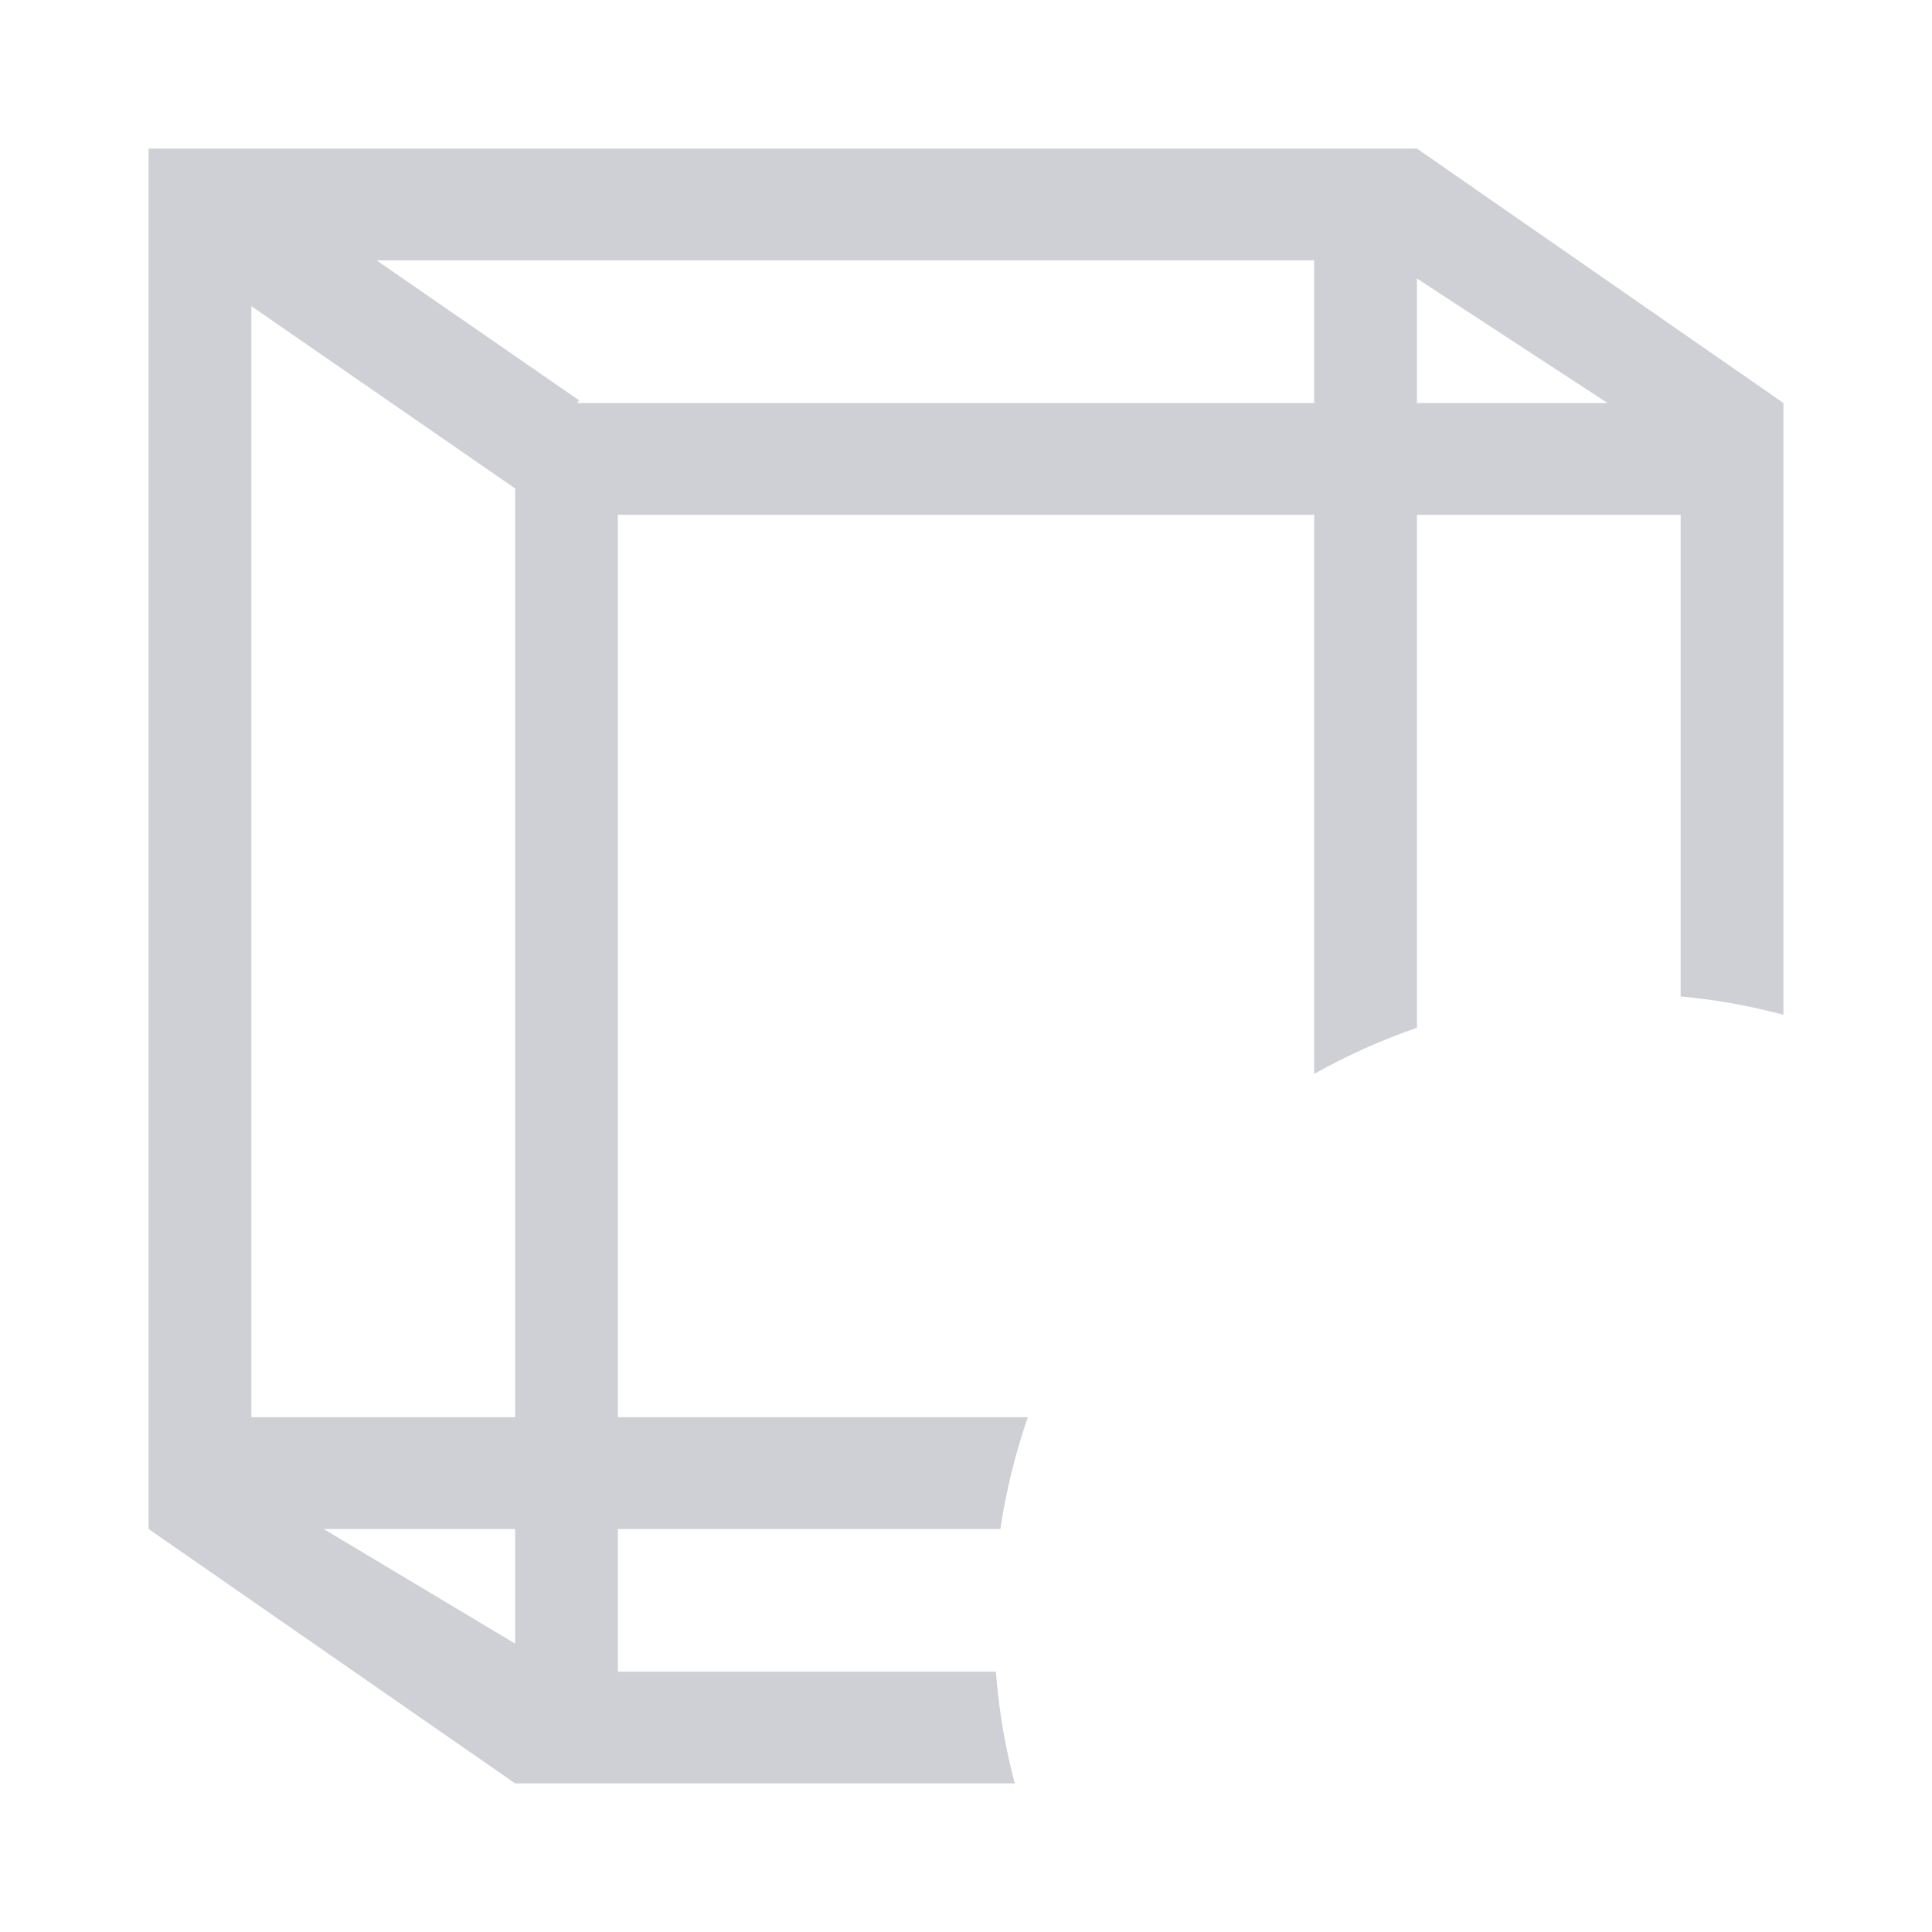 <svg width="20" height="20" viewBox="0 0 20 20" fill="none" xmlns="http://www.w3.org/2000/svg">
<path d="M18.462 4.172V10.505C18.118 10.413 17.763 10.348 17.398 10.315V5.329H14.668V10.64C14.297 10.767 13.942 10.928 13.604 11.117V5.329H6.396V14.671H10.64C10.512 15.043 10.415 15.429 10.356 15.828H6.396V17.305H10.309C10.34 17.701 10.405 18.088 10.505 18.462H5.333L1.538 15.828V1.538H14.668L18.462 4.172ZM5.333 17.015V15.828H3.35L5.333 17.015ZM2.602 14.671H5.333V5.057L2.602 3.169V14.671ZM5.993 4.143L5.976 4.172H13.604V2.695H3.898L5.993 4.143ZM14.668 4.172H16.641L14.668 2.883V4.172Z" fill="#CED0D6"/>
</svg>
